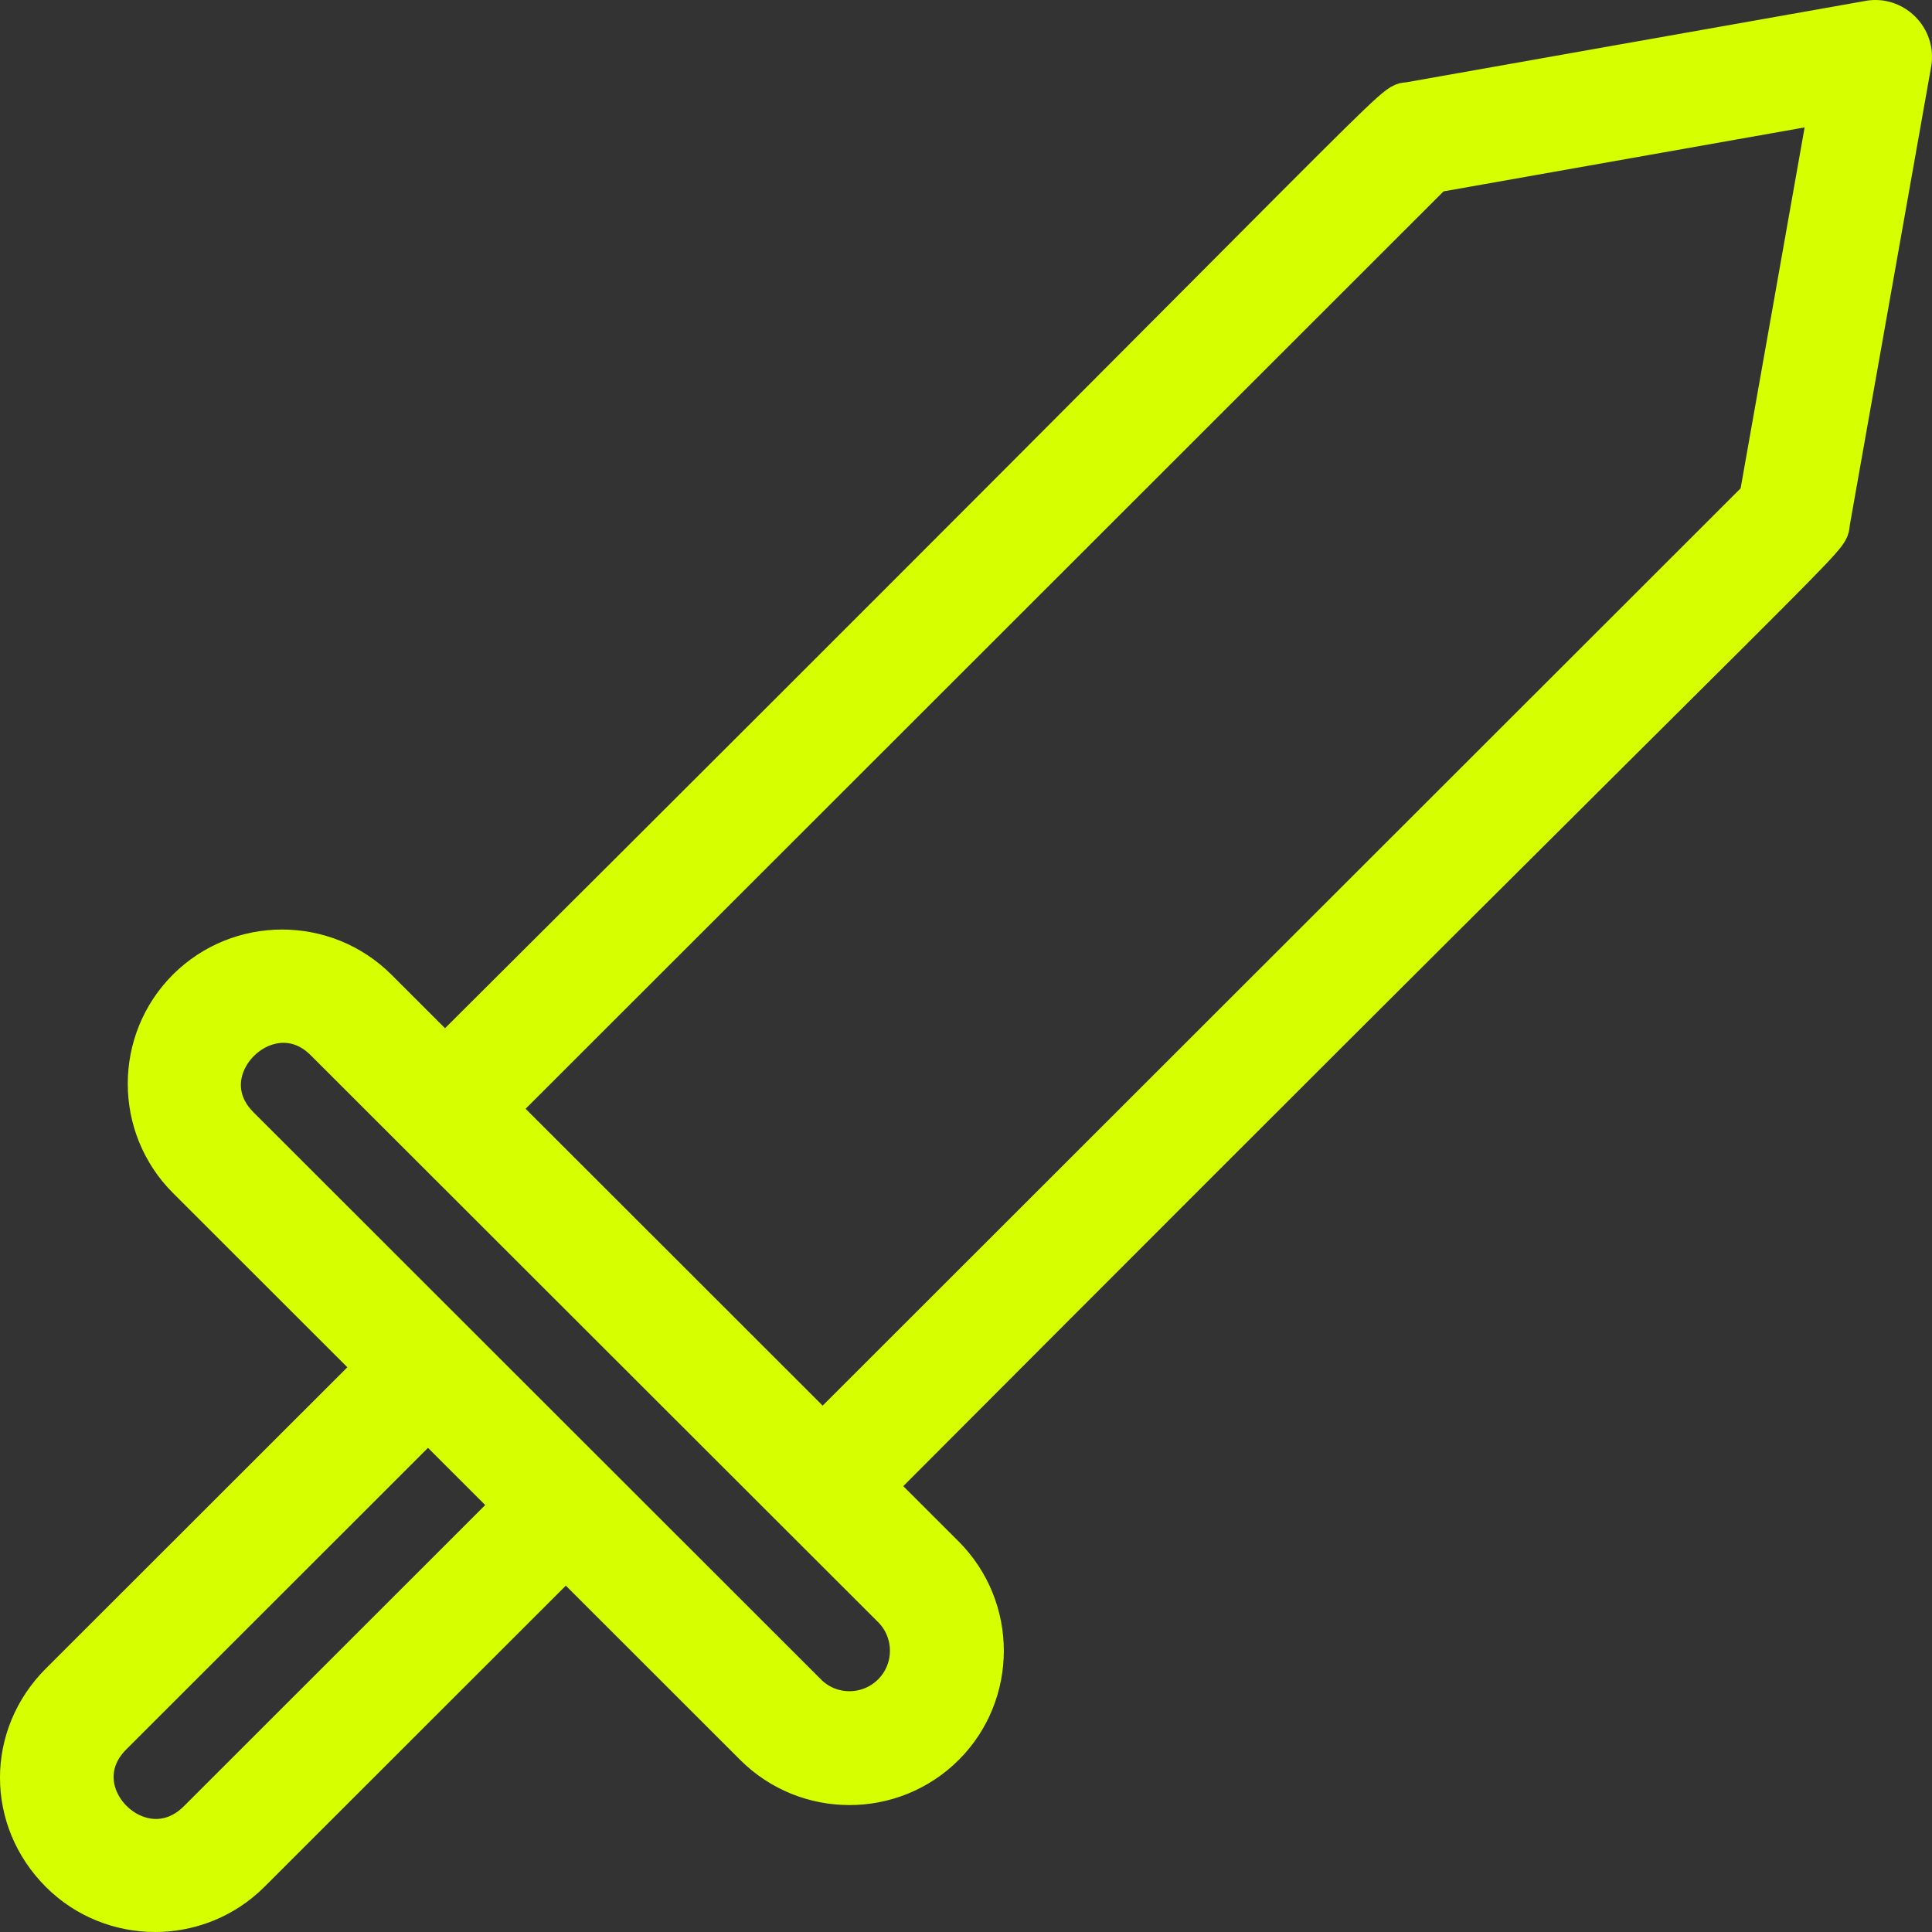 <svg width="93" height="93" viewBox="0 0 93 93" fill="none" xmlns="http://www.w3.org/2000/svg">
<rect x="0" y="0" width="93" height="93" fill="#333333" stroke="none"/>
<path d="M89.951 1.032L67.855 4.949C66.832 5.123 69.711 2.814 21.421 50.908L18.131 47.621C15.625 45.124 11.545 45.116 9.03 47.621C6.523 50.129 6.523 54.208 9.03 56.717L18.135 65.816L2.911 81.028C0.362 83.579 0.362 87.572 2.915 90.124C4.166 91.375 5.816 92 7.464 92C9.111 92 10.761 91.375 12.017 90.124L27.237 74.914L36.343 84.014C38.853 86.515 42.929 86.515 45.439 84.014C45.444 84.014 45.444 84.014 45.444 84.01C47.946 81.505 47.946 77.423 45.444 74.914L42.066 71.54C90.162 23.312 87.879 26.163 88.052 25.14L91.971 3.053C92.193 1.841 91.111 0.803 89.951 1.032ZM9.554 87.657C6.787 90.403 2.606 86.256 5.38 83.494L20.602 68.281L24.771 72.448L9.554 87.657ZM42.975 81.547C41.831 82.692 39.954 82.699 38.81 81.547L11.498 54.252C8.736 51.491 12.943 47.369 15.664 50.089C46.868 81.266 40.676 75.078 42.976 77.376C44.125 78.526 44.125 80.398 42.975 81.547ZM84.717 23.992L39.6 69.076L23.885 53.373L69.002 8.283L88.103 4.899L84.717 23.992Z" fill="#D6FF00" stroke="#D6FF00" stroke-width="2"/>
</svg>
